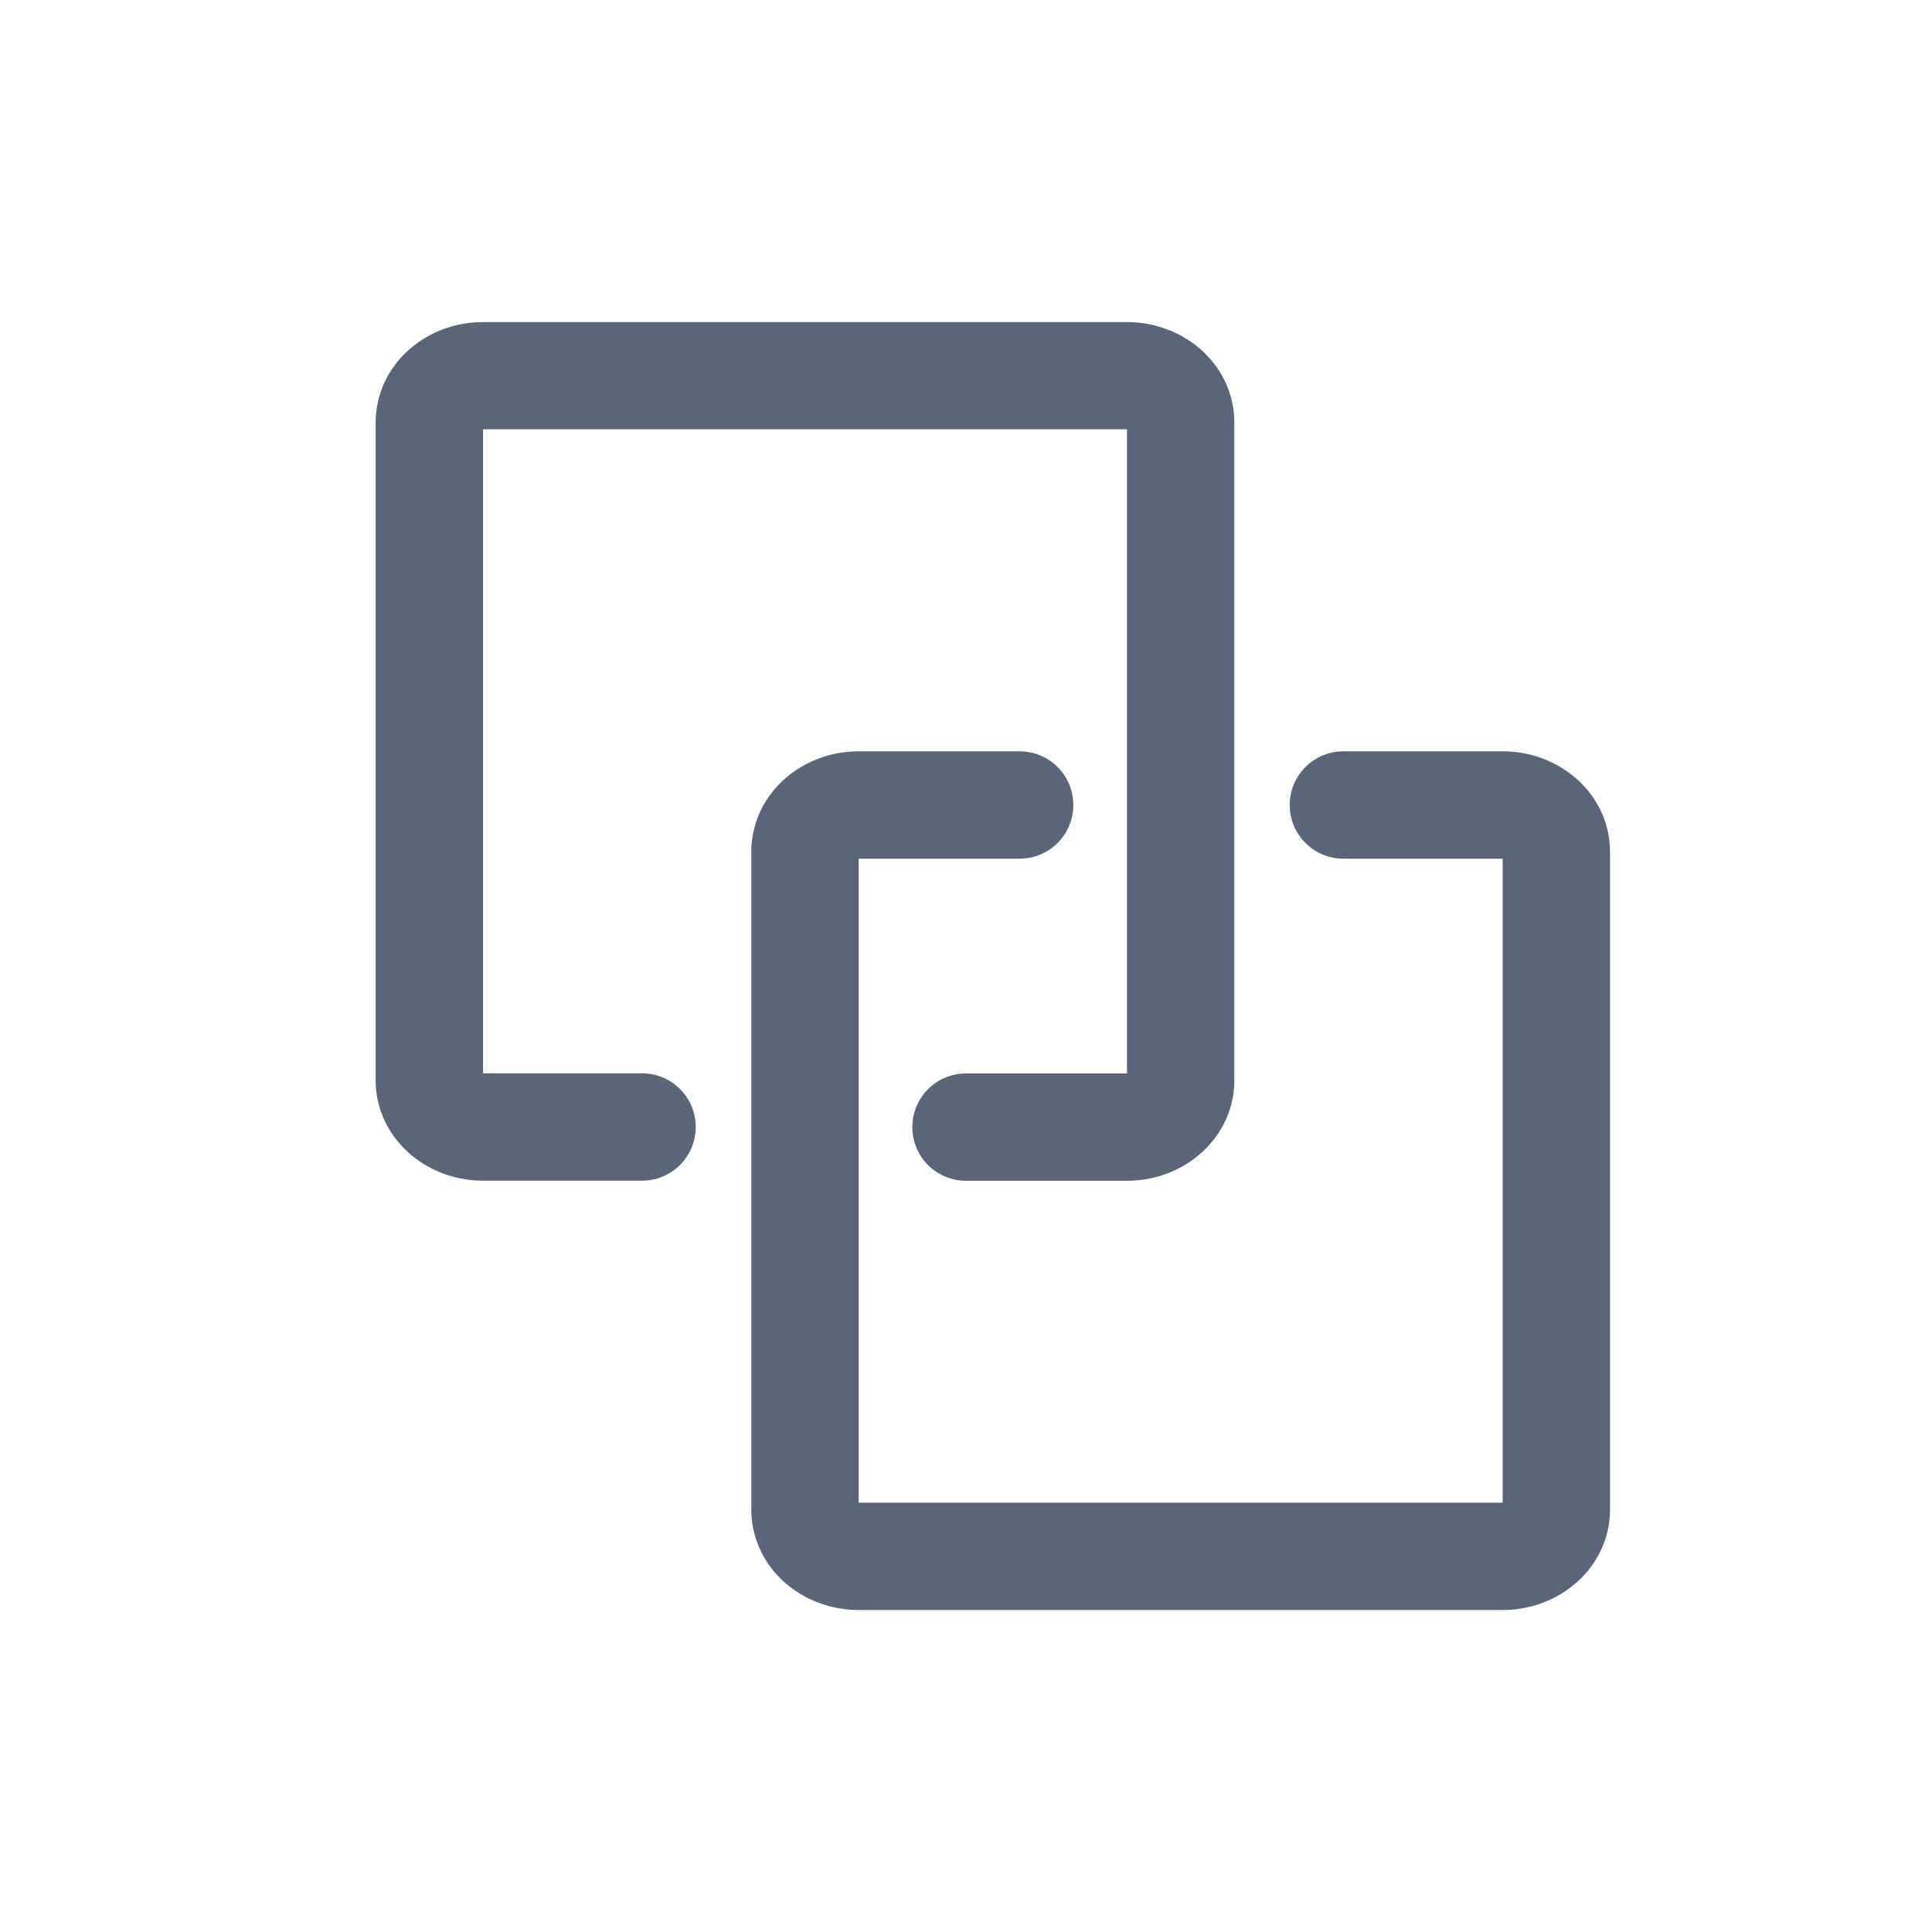 <?xml version="1.0" standalone="no"?><!DOCTYPE svg PUBLIC "-//W3C//DTD SVG 1.1//EN" "http://www.w3.org/Graphics/SVG/1.1/DTD/svg11.dtd"><svg t="1676541455952" class="icon" viewBox="0 0 1024 1024" version="1.1" xmlns="http://www.w3.org/2000/svg" p-id="1590" xmlns:xlink="http://www.w3.org/1999/xlink" width="200" height="200"><path d="M256 568.889h84.309a28.444 28.444 0 1 1 0 56.889H256c-30.663 0-56.889-22.983-56.889-53.362V224.085c0-30.379 26.226-53.362 56.889-53.362h341.333c30.663 0 56.889 22.983 56.889 53.362v348.388c0 30.379-26.226 53.362-56.889 53.362H512a28.444 28.444 0 1 1 0-56.889h85.333c0.796 0 0 0.683 0 3.584V227.556h-341.333c-0.796 0 0-0.683 0-3.584V568.889zM796.444 455.111h-84.423a28.444 28.444 0 0 1 0-56.889H796.444c30.663 0 56.889 22.983 56.889 53.362v348.444c0 30.322-26.226 53.305-56.889 53.305H455.111c-30.663 0-56.889-22.983-56.889-53.362V451.641C398.222 421.205 424.448 398.222 455.111 398.222h85.333a28.444 28.444 0 0 1 0 56.889H455.111c-0.796 0 0-0.683 0-3.584V796.444h341.333c0.796 0 0 0.683 0 3.584V455.111z" fill="#5A6677" p-id="1591"></path></svg>